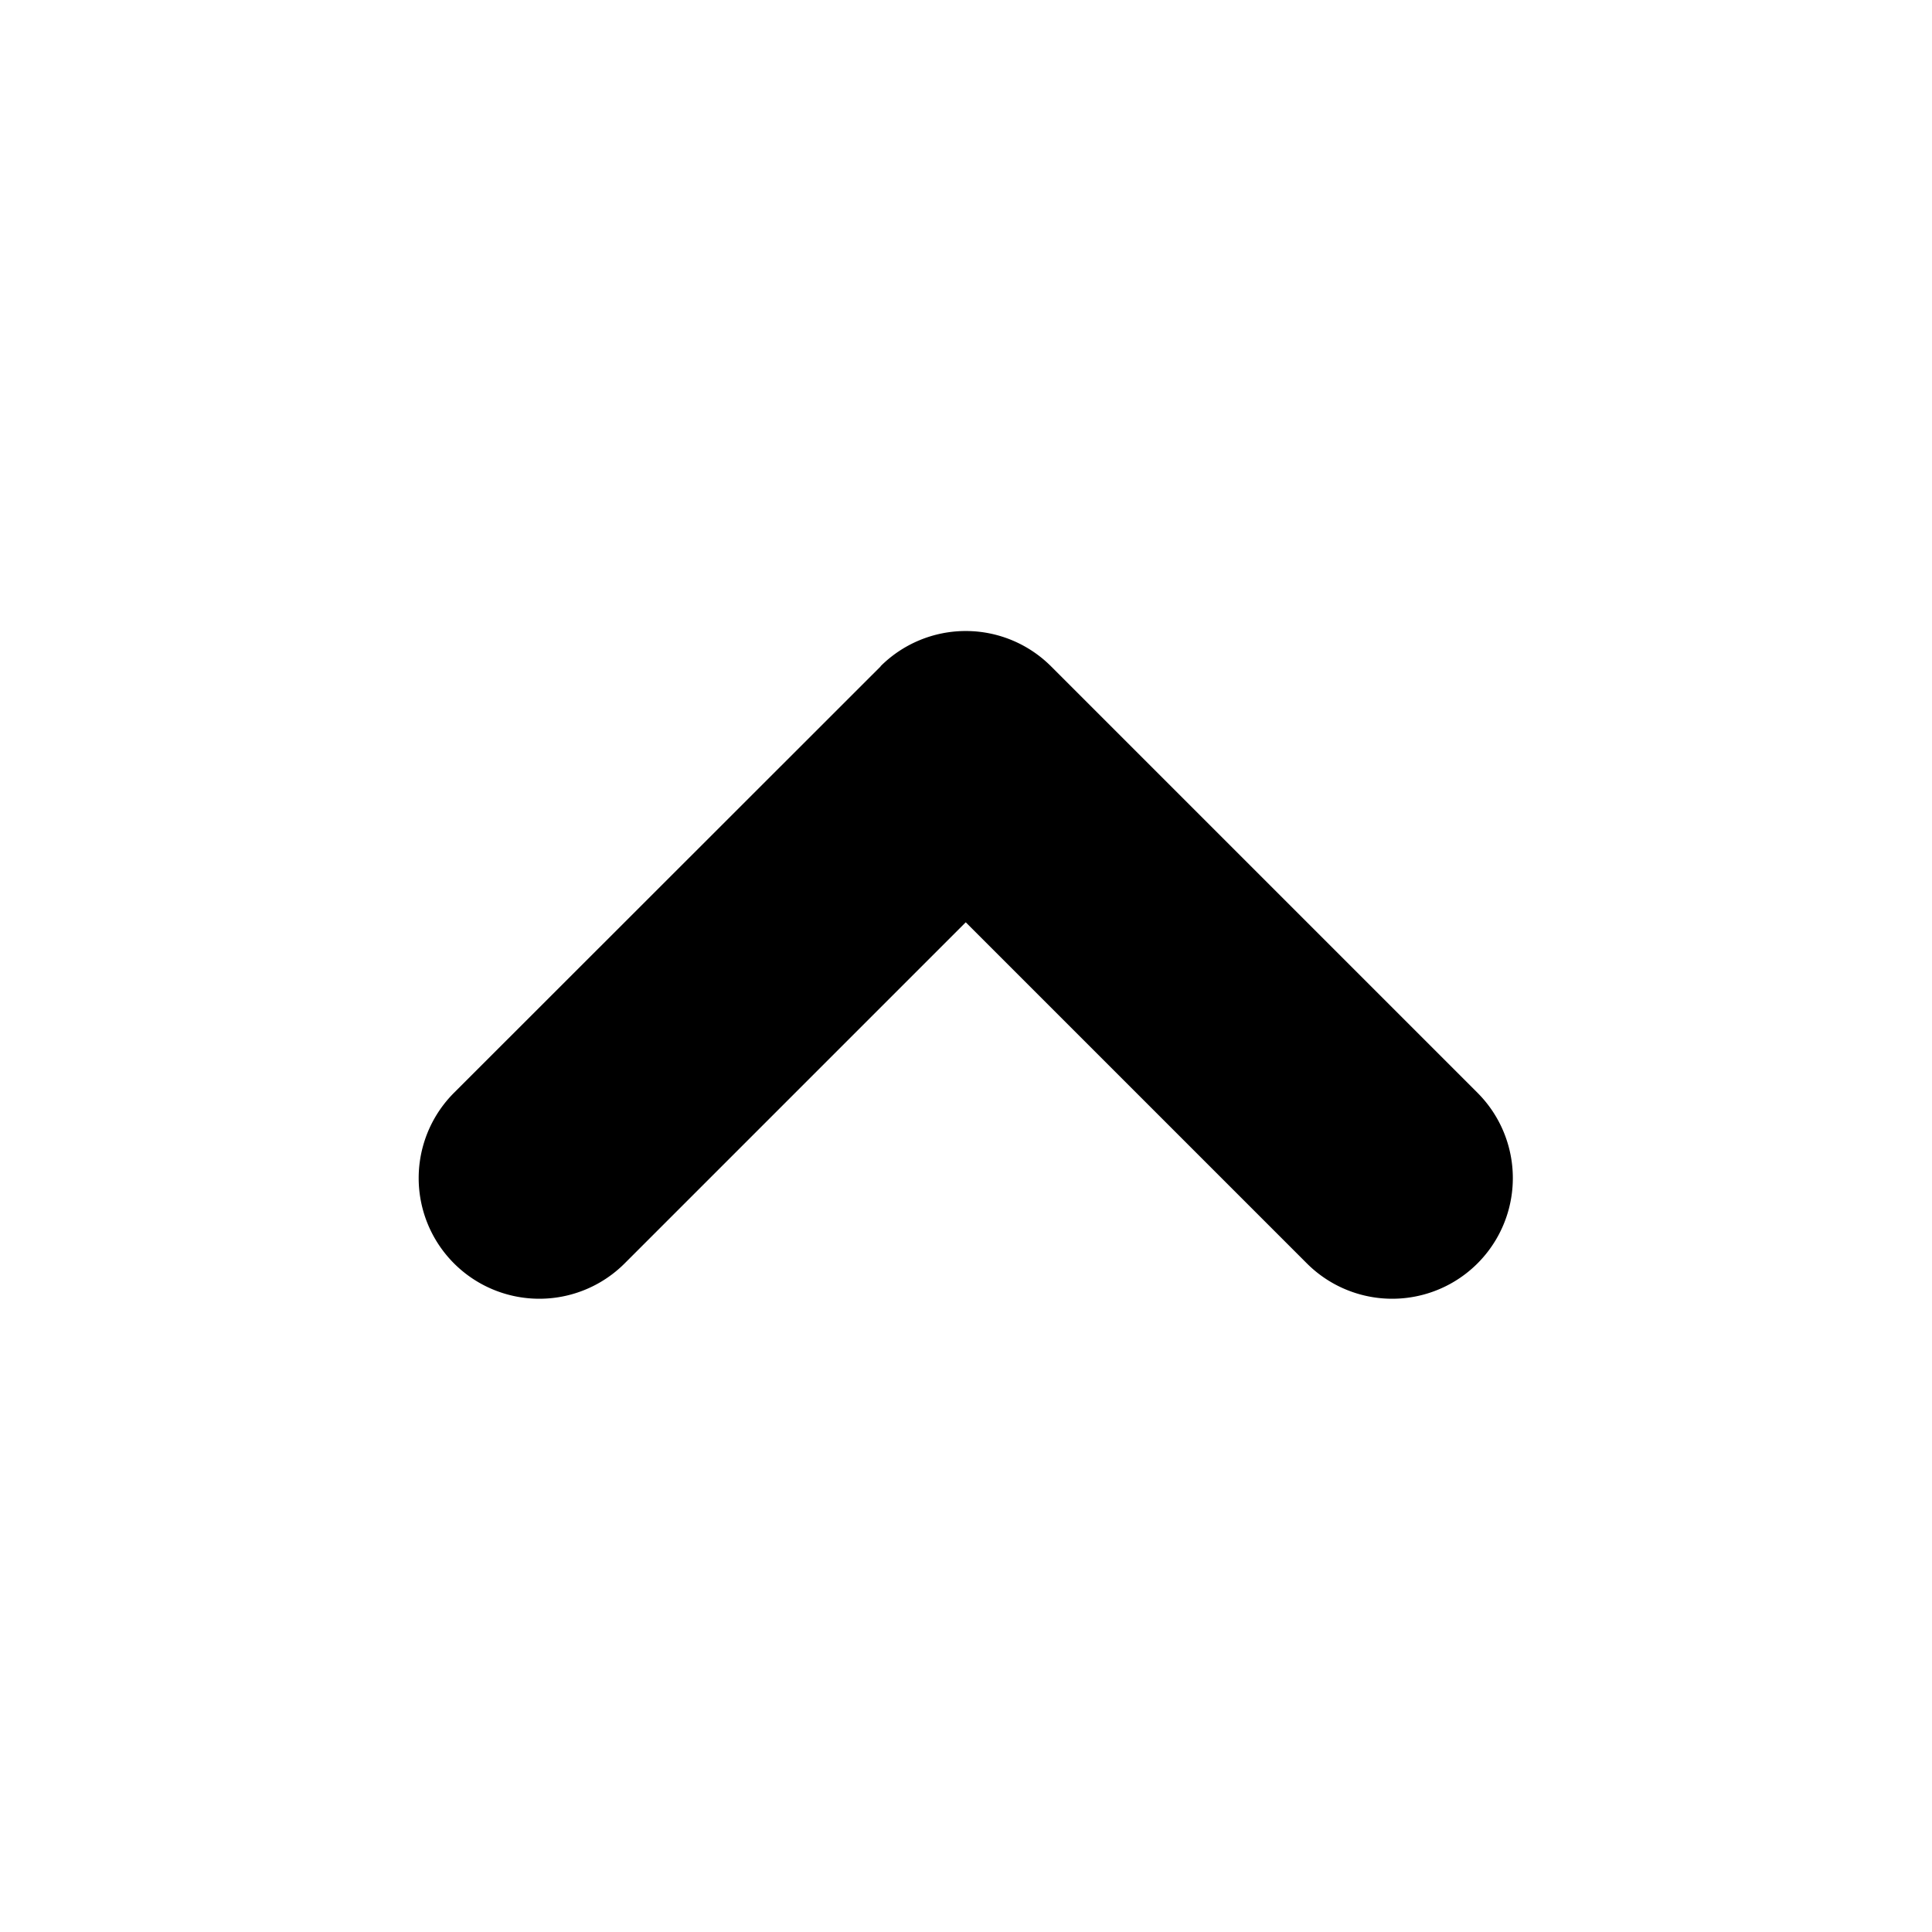 <svg id="icon" height="16" viewBox="0 0 16 16" width="16" xmlns="http://www.w3.org/2000/svg"><path d="m10.472 8.696-3.532 3.534a.998.998 0 1 1 -1.413-1.413l2.825-2.825-2.825-2.825a.998.998 0 1 1 1.413-1.413l3.532 3.532a.999.999 0 0 1 0 1.412z" fill="#282D37" style="fill: currentColor;fill: currentColor" fill-rule="evenodd" transform="matrix(0 -1 -1 0 15.99 15.99)"/></svg>
